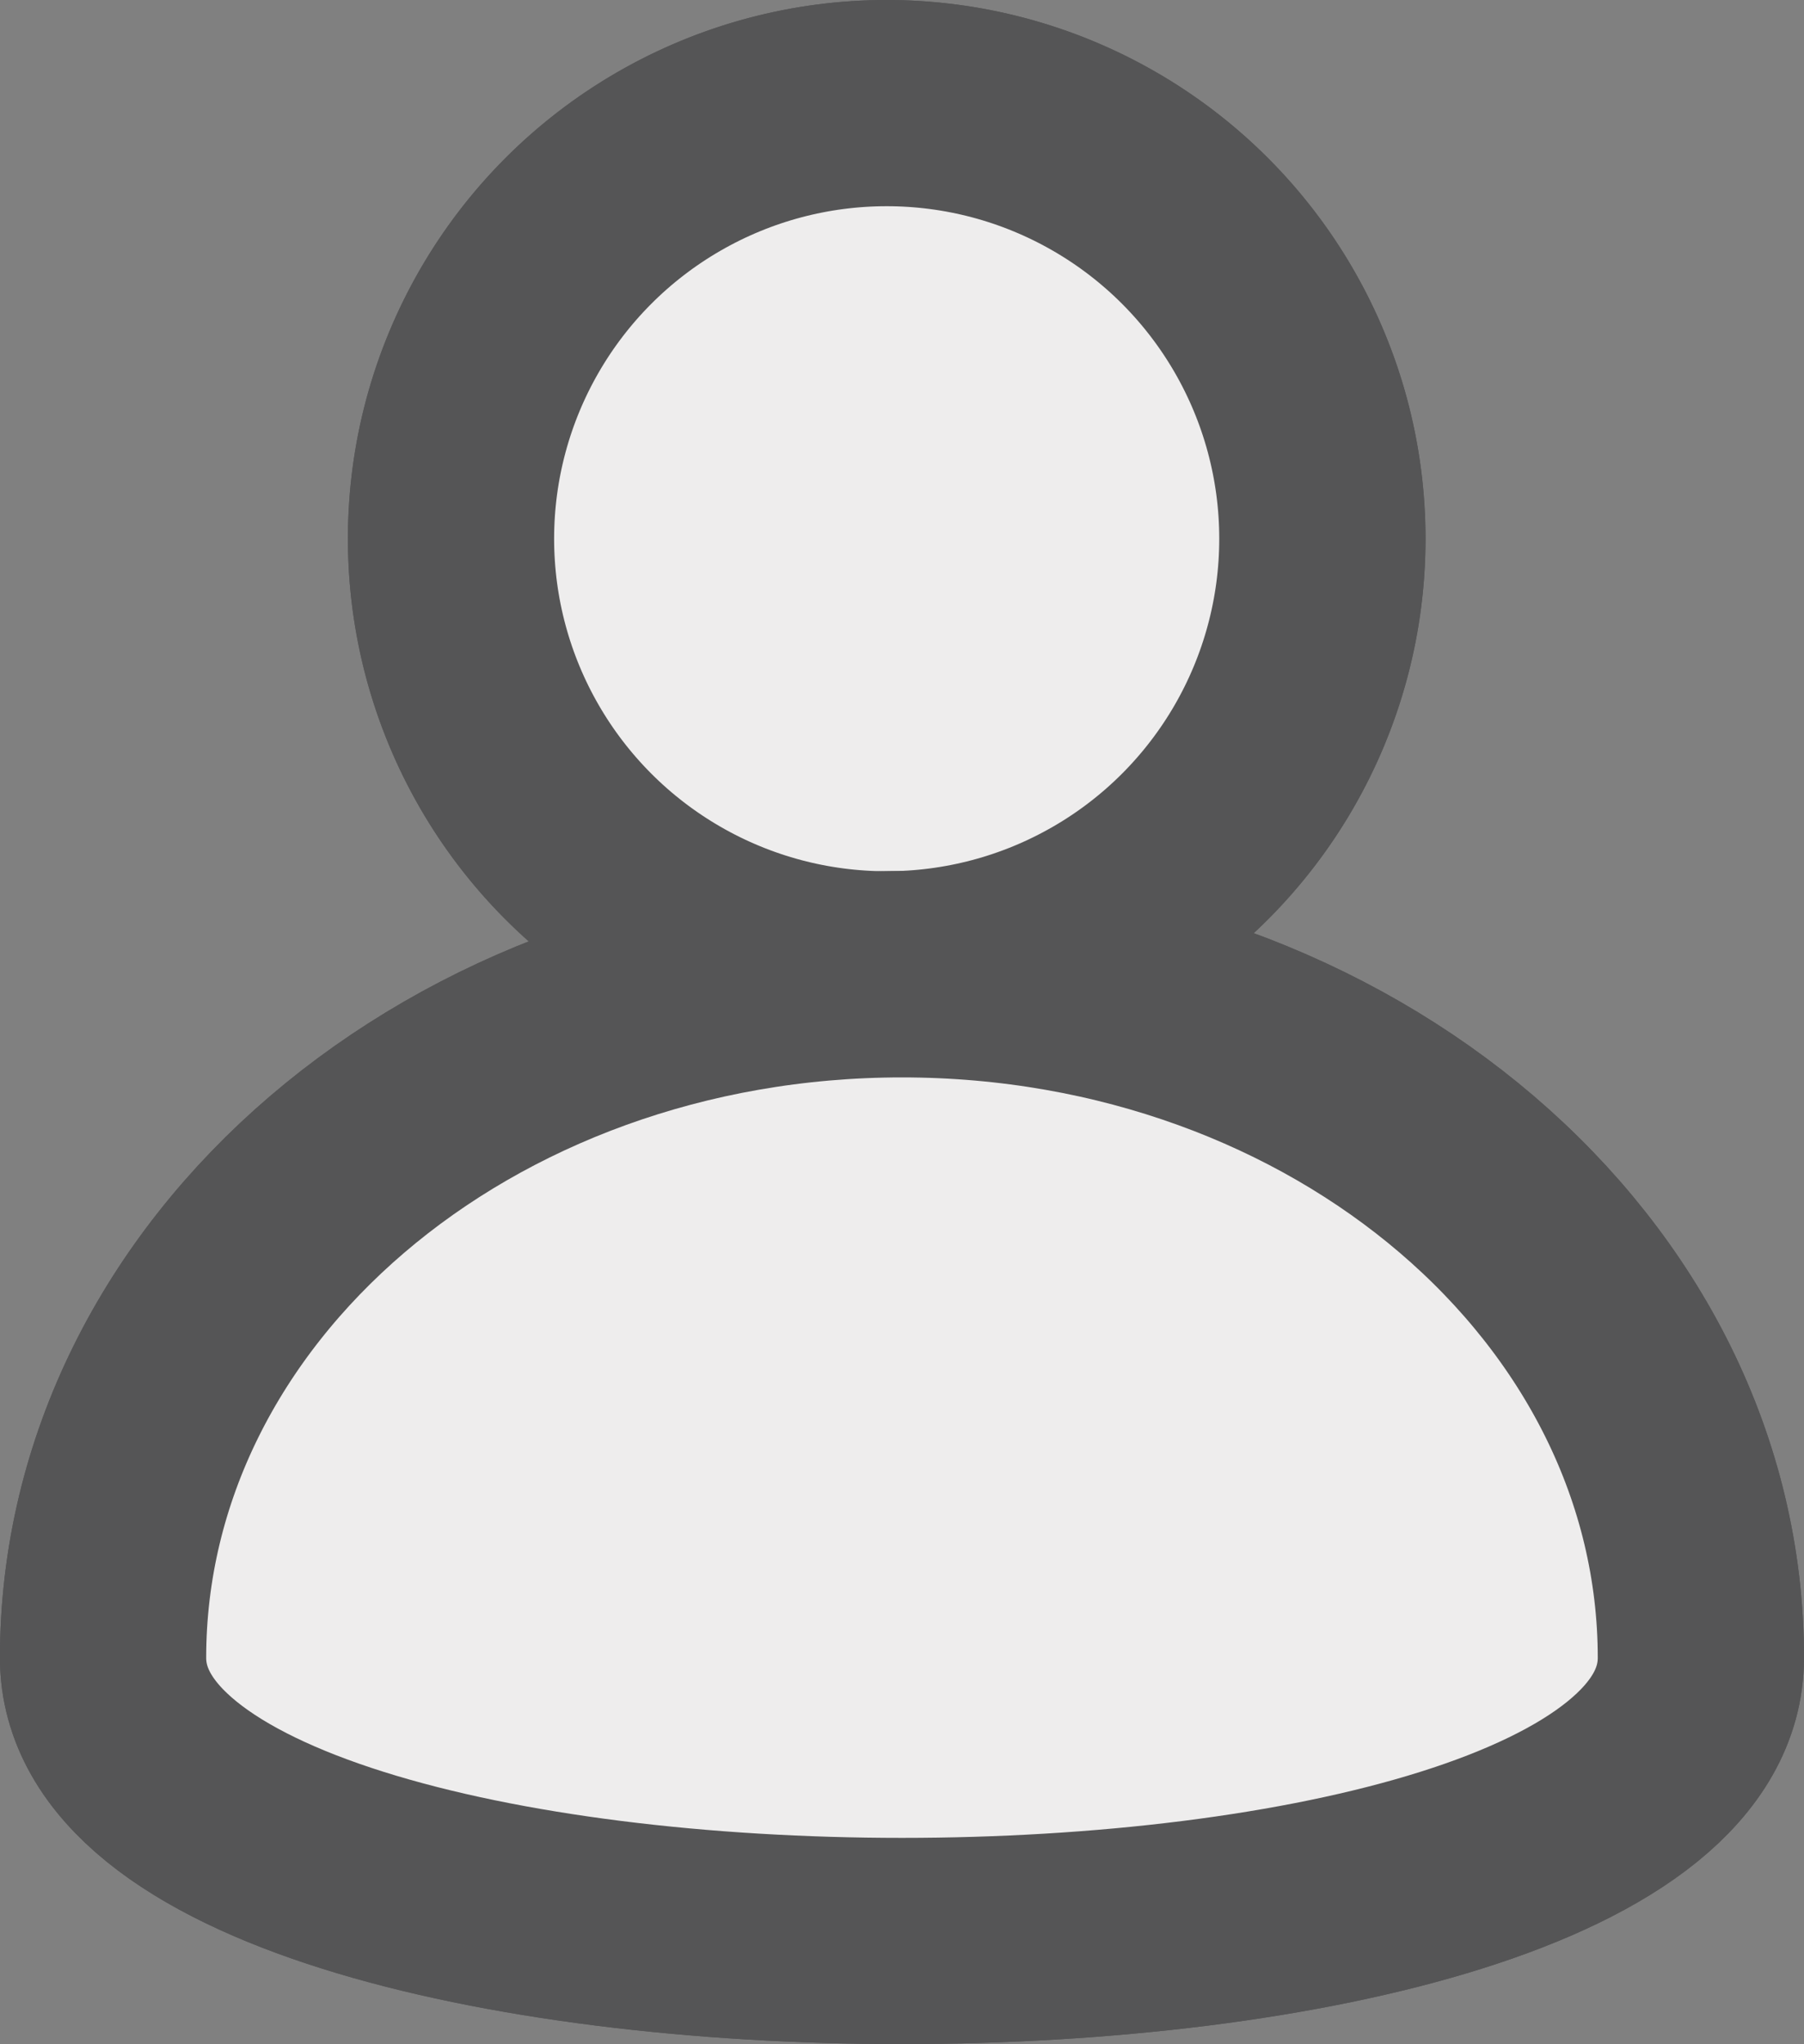 <svg xmlns="http://www.w3.org/2000/svg" width="34.988" height="39.651" viewBox="0 0 34.988 39.651">
  <rect x="0" y="0" width="34.988" height="39.651" fill="#808080" stroke="none"/>
  <g id="Group_33" data-name="Group 33" transform="translate(2 2)">
    <path id="Path_55" data-name="Path 55" d="M39.371,23.708a8.45,8.45,0,1,1-8.45-8.45,8.45,8.45,0,0,1,8.45,8.45" transform="translate(-15.723 -15.258)" fill="#eeeded" stroke="#555556" stroke-linecap="round" stroke-width="4"/>
    <ellipse id="Ellipse_2" data-name="Ellipse 2" cx="8.45" cy="8.45" rx="8.45" ry="8.45" transform="translate(6.747)" fill="#eeeded" stroke="#555556" stroke-linecap="round" stroke-width="4"/>
    <path id="Path_56" data-name="Path 56" d="M47.489,43.468c0-7.323-6.936-13.259-15.494-13.259S16.5,36.145,16.5,43.468s30.988,7.323,30.988,0" transform="translate(-16.501 -13.31)" fill="#eeeded" stroke="#555556" stroke-linecap="round" stroke-width="4"/>
    <path id="Path_57" data-name="Path 57" d="M47.489,43.468c0-7.323-6.936-13.259-15.494-13.259S16.5,36.145,16.5,43.468,47.489,50.791,47.489,43.468Z" transform="translate(-16.501 -13.31)" fill="#eeeded" stroke="#555556" stroke-linecap="round" stroke-width="4"/>
  </g>
</svg>
